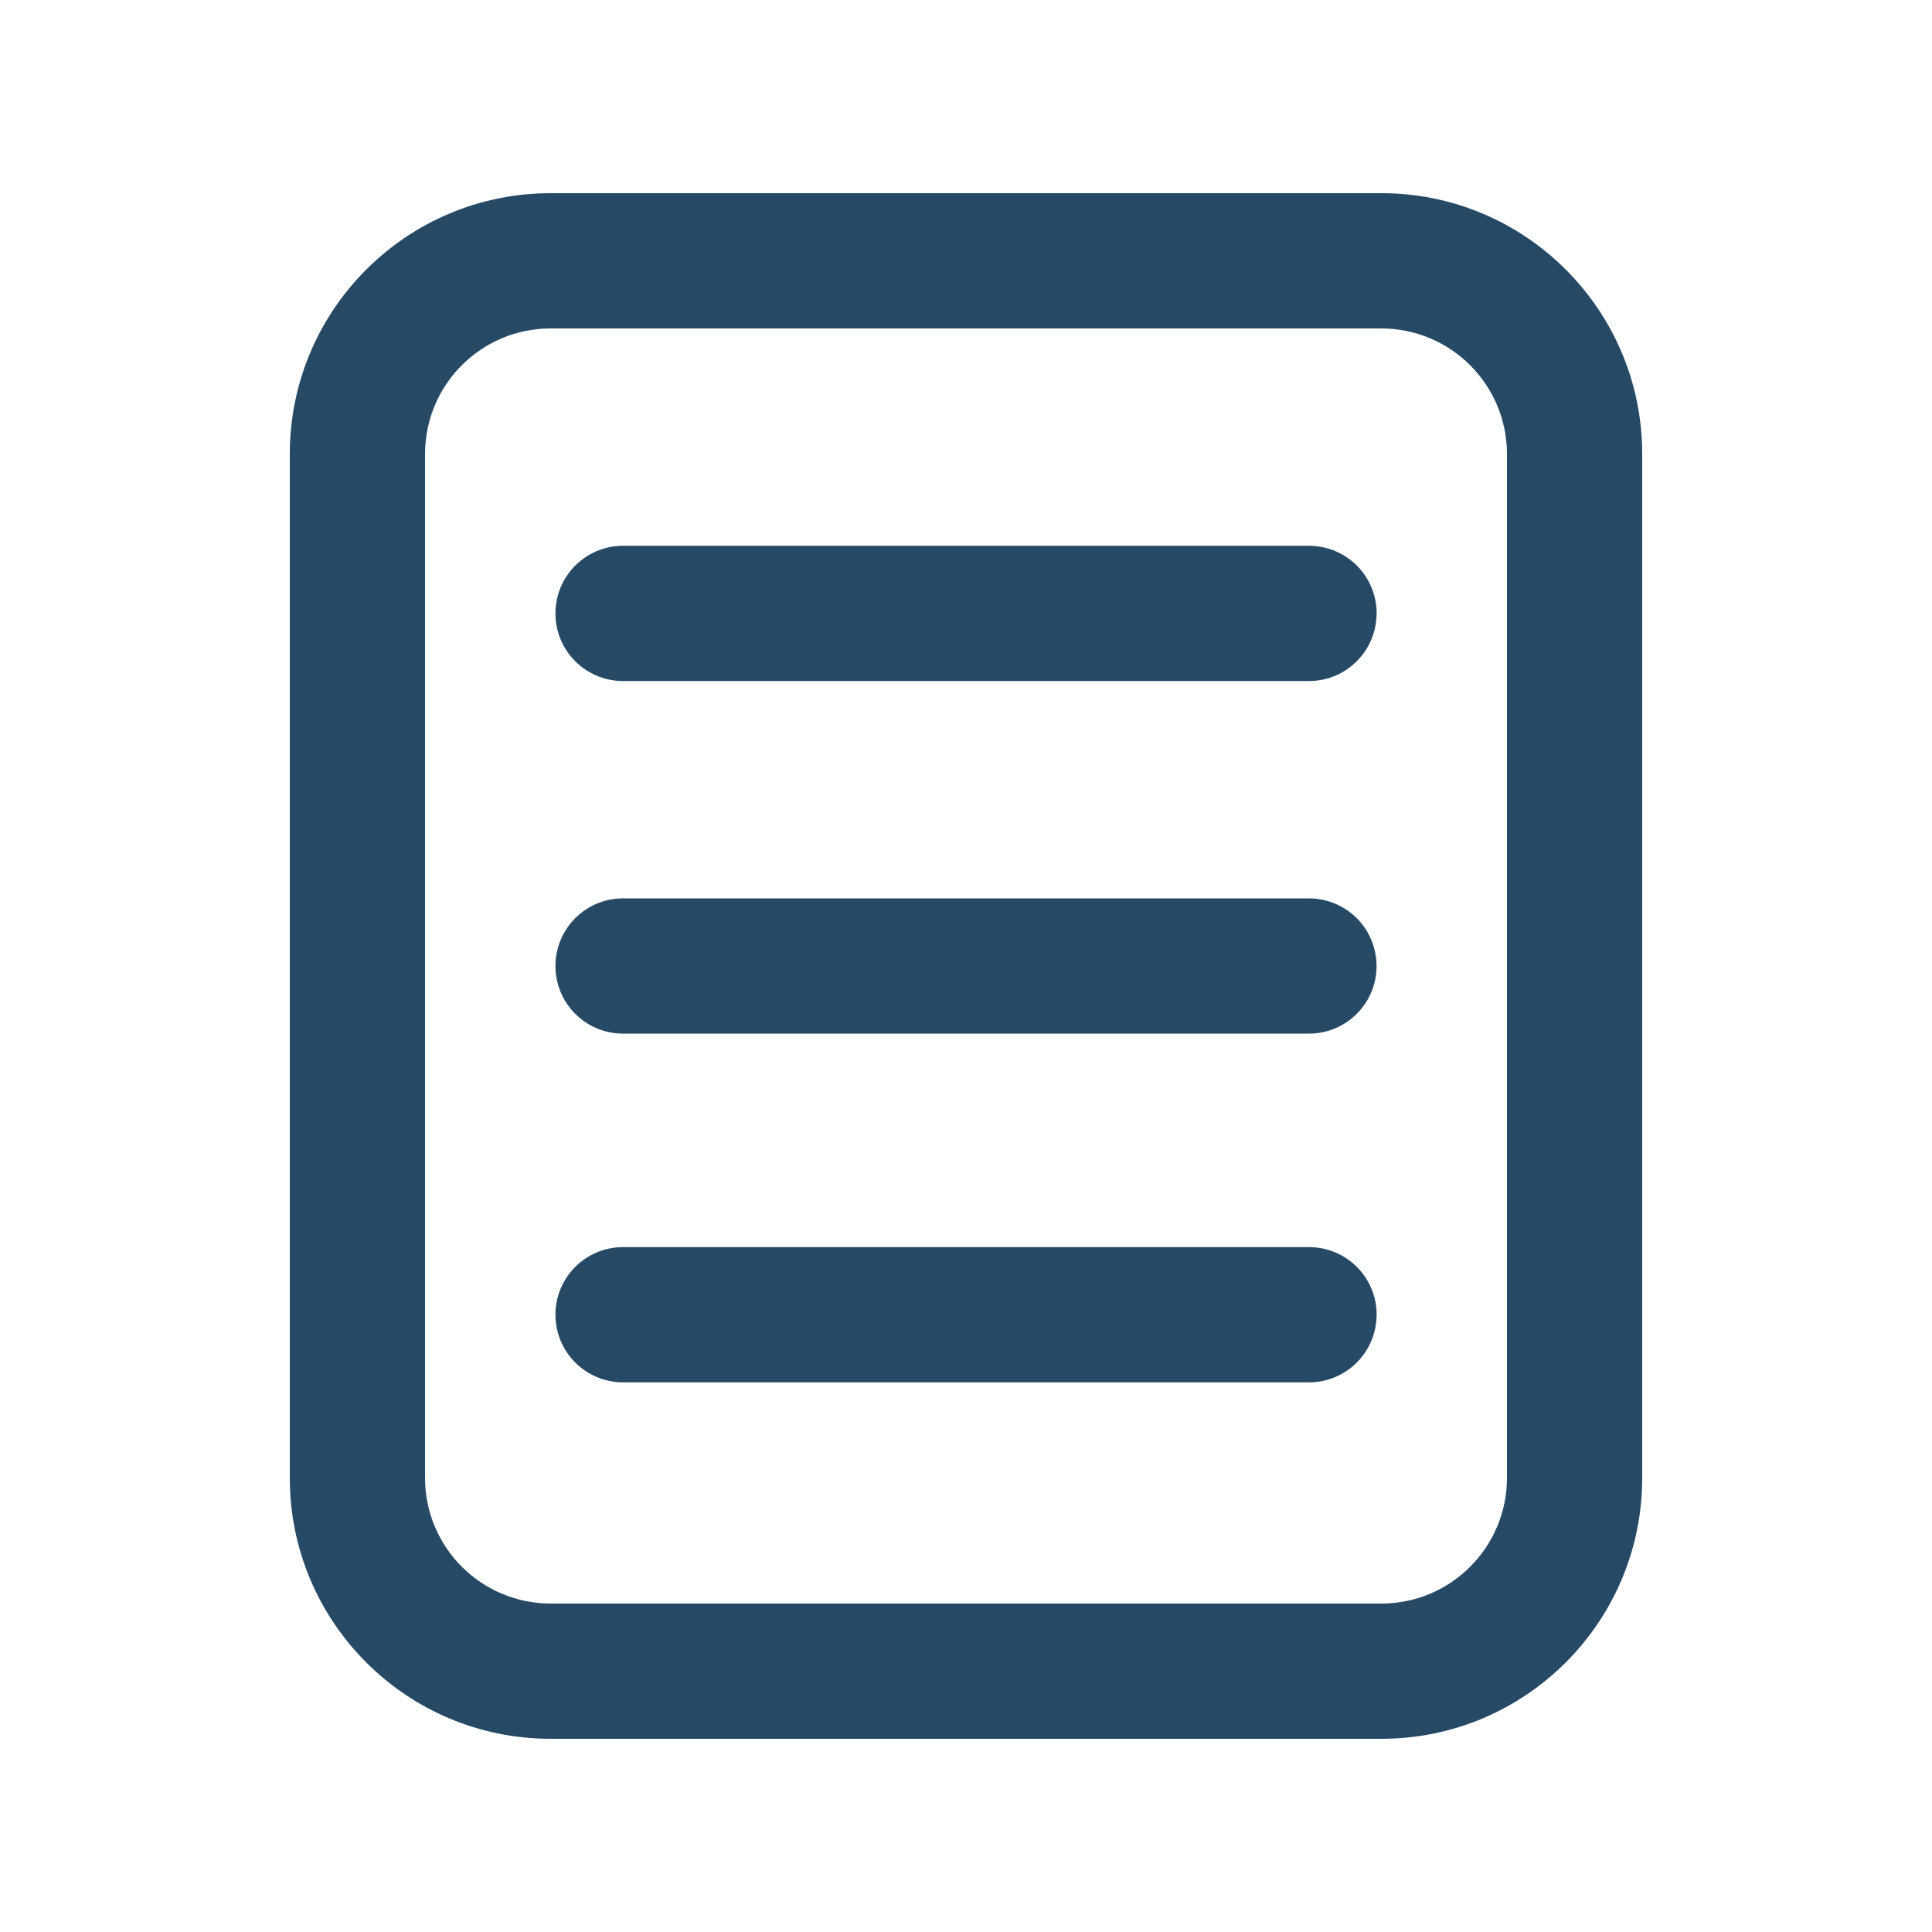 <svg xmlns="http://www.w3.org/2000/svg" width="20" height="20" viewBox="0 0 20 20">
  <path fill="#264966" d="M14.3,2 L5.7,2 C4.209,2 3,3.209 3,4.7 L3,15.3 C3,16.791 4.209,18 5.7,18 L14.3,18 C15.791,18 17,16.791 17,15.3 L17,4.7 C17,3.209 15.791,2 14.3,2 Z M15.6,15.3 C15.6,15.645 15.463,15.975 15.219,16.219 C14.975,16.463 14.645,16.6 14.3,16.6 L5.7,16.6 C5.355,16.6 5.025,16.463 4.781,16.219 C4.537,15.975 4.4,15.645 4.4,15.3 L4.4,4.7 C4.4,3.982 4.982,3.4 5.7,3.4 L14.3,3.4 C14.645,3.4 14.975,3.537 15.219,3.781 C15.463,4.025 15.6,4.355 15.6,4.7 L15.6,15.3 Z M14.25,10 C14.25,10.387 13.937,10.7 13.55,10.7 L6.45,10.7 C6.063,10.7 5.75,10.387 5.75,10 C5.75,9.613 6.063,9.3 6.45,9.3 L13.55,9.3 C13.736,9.3 13.914,9.374 14.045,9.505 C14.176,9.636 14.25,9.814 14.25,10 Z M14.25,13.61 C14.25,13.997 13.937,14.31 13.55,14.31 L6.45,14.31 C6.063,14.31 5.75,13.997 5.75,13.61 C5.75,13.223 6.063,12.91 6.45,12.91 L13.55,12.91 C13.743,12.91 13.927,12.989 14.06,13.129 C14.192,13.269 14.261,13.458 14.25,13.65 L14.25,13.61 Z M14.25,6.35 C14.25,6.737 13.937,7.05 13.55,7.05 L6.45,7.05 C6.063,7.05 5.75,6.737 5.75,6.35 C5.75,5.963 6.063,5.65 6.45,5.65 L13.55,5.65 C13.743,5.65 13.927,5.729 14.06,5.869 C14.192,6.009 14.261,6.198 14.25,6.39 L14.25,6.35 Z"/>
</svg>
